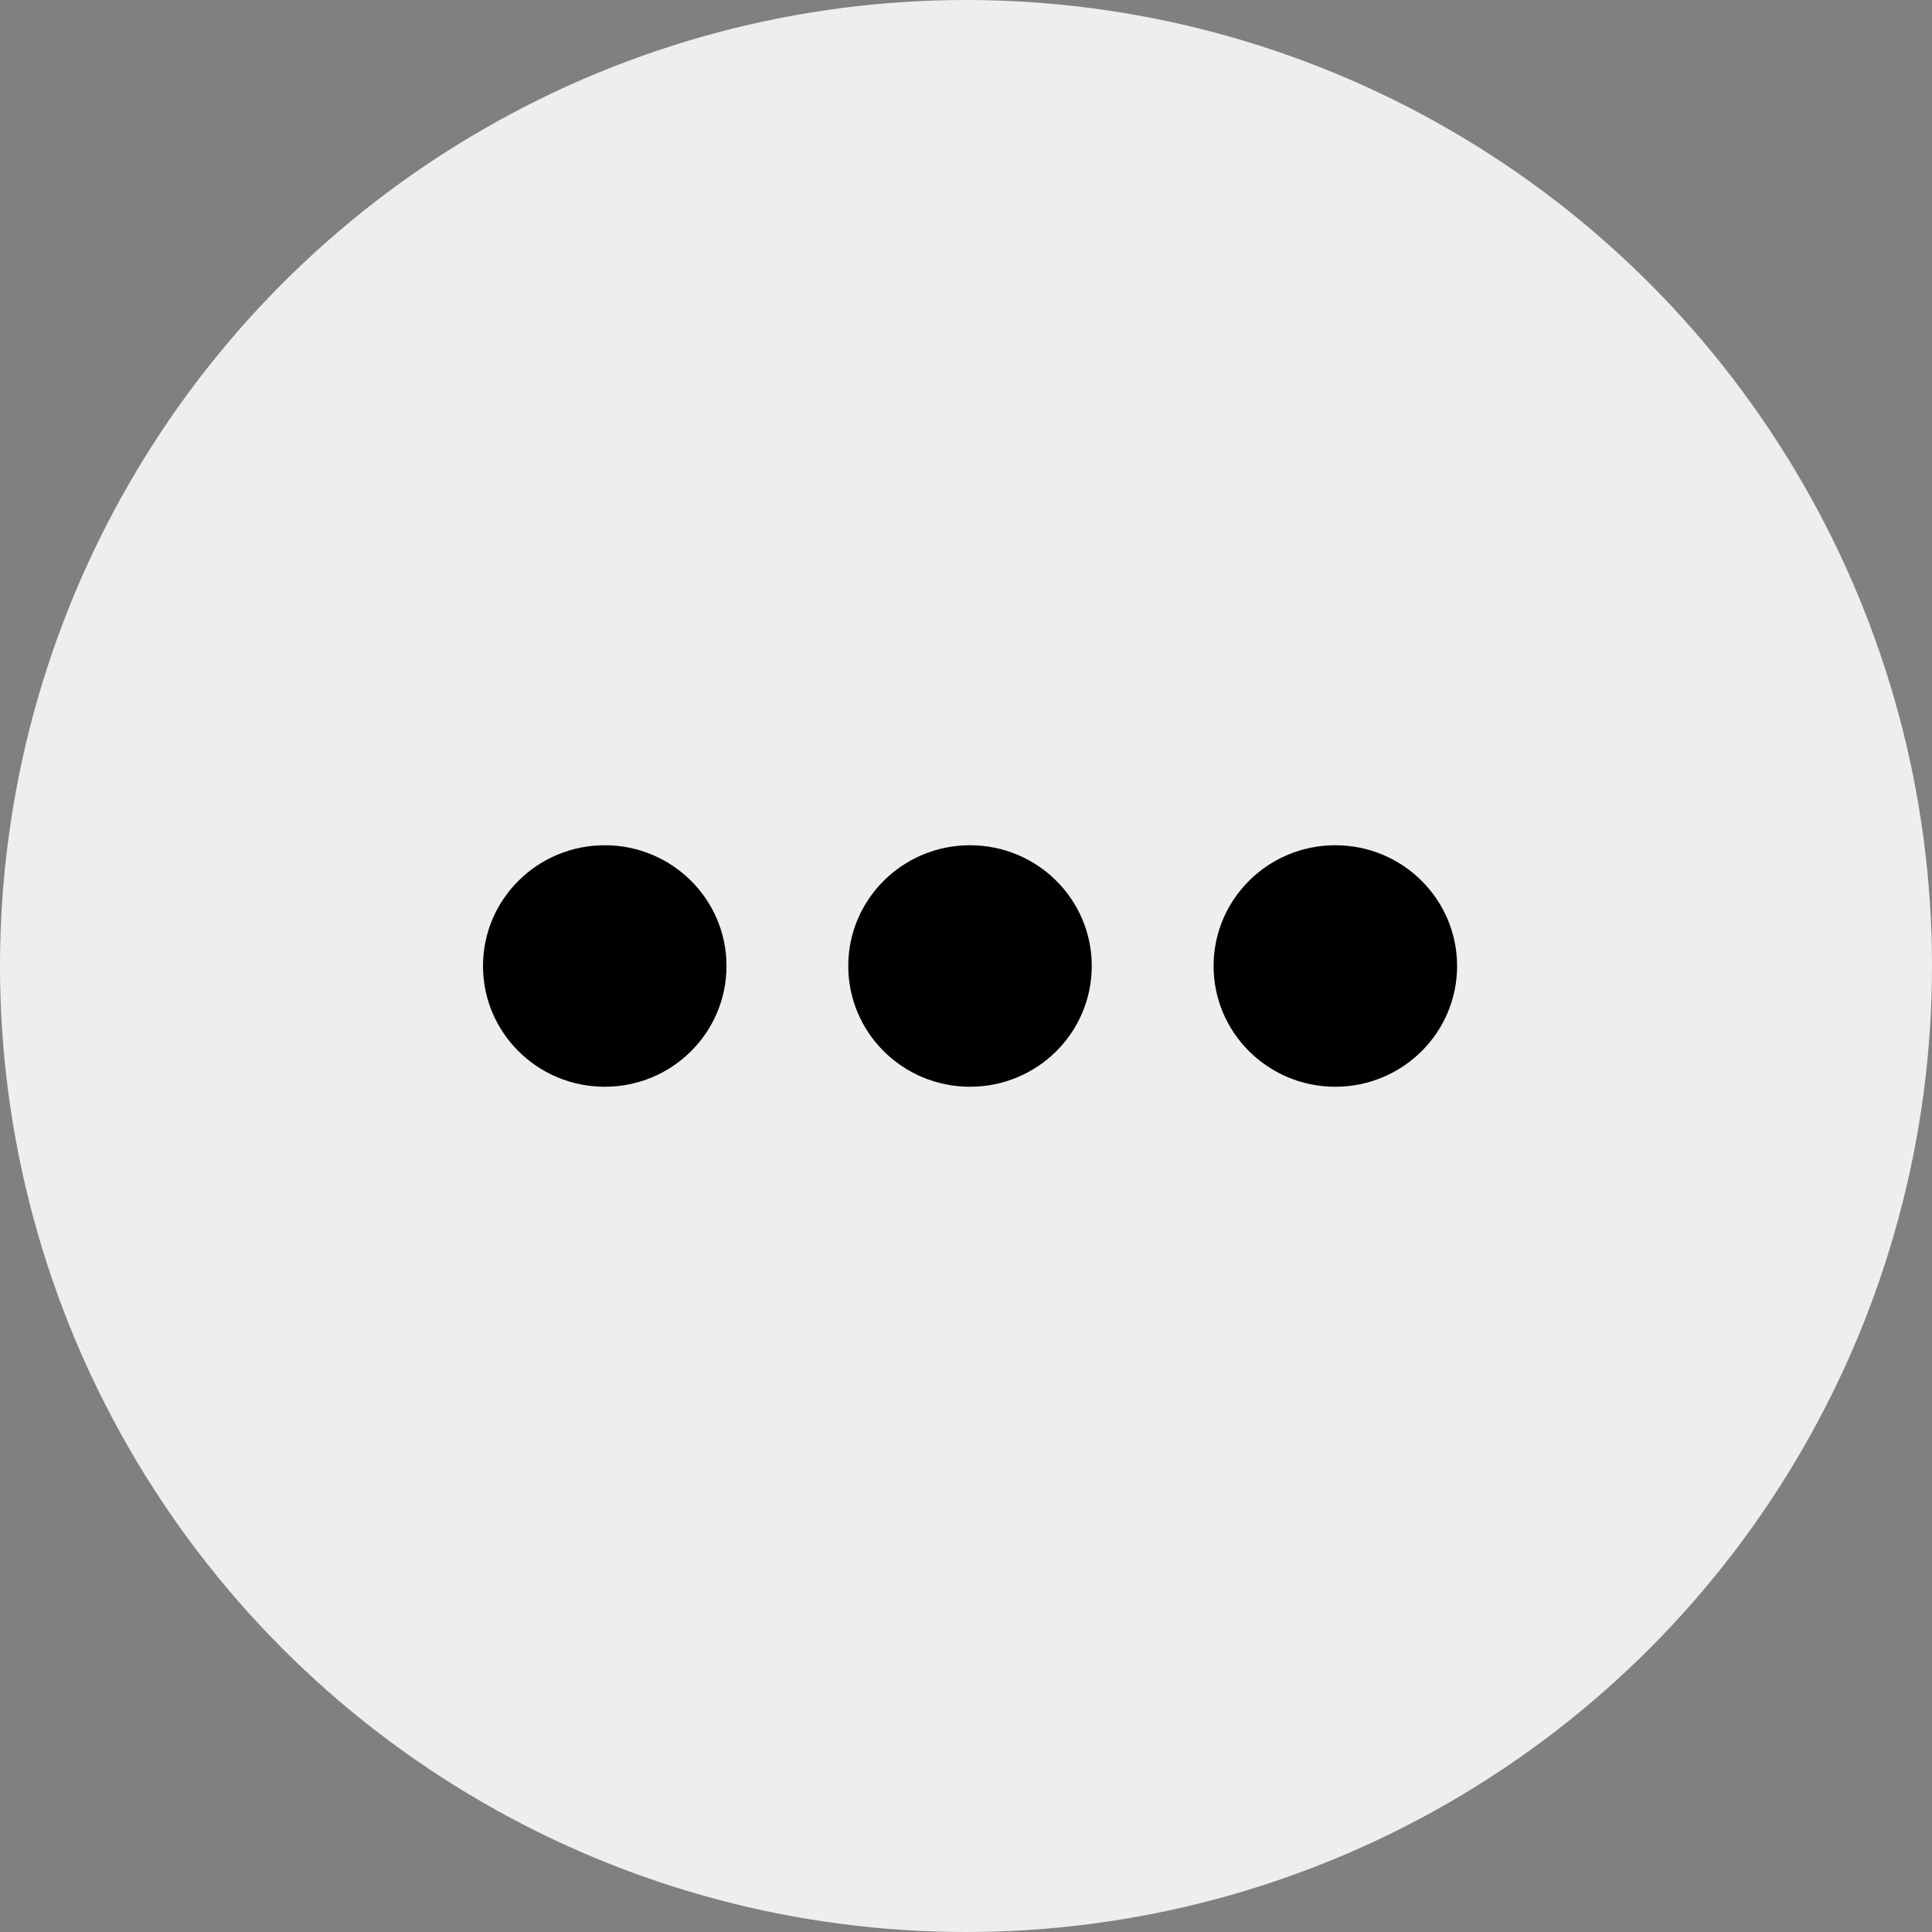 <svg width="32" height="32" viewBox="0 0 32 32" fill="none" xmlns="http://www.w3.org/2000/svg">
<rect x="0" y="0" width="32" height="32" fill="#808080" stroke="none"/>
<circle cx="16" cy="16" r="16" fill="#EEEEEE"/>
<path d="M20.101 16C20.101 17.105 21.003 18 22.117 18C23.231 18 24.134 17.105 24.134 16C24.134 14.895 23.231 14 22.117 14C21.003 14 20.101 14.895 20.101 16Z" fill="black"/>
<path d="M18.083 16C18.083 14.895 17.181 14 16.066 14C14.952 14 14.05 14.895 14.05 16C14.05 17.105 14.952 18 16.066 18C17.181 18 18.083 17.105 18.083 16Z" fill="black"/>
<path d="M12.033 16C12.033 14.895 11.131 14 10.017 14C8.902 14 8 14.895 8 16C8 17.105 8.902 18 10.017 18C11.131 18 12.033 17.105 12.033 16Z" fill="black"/>
</svg>
